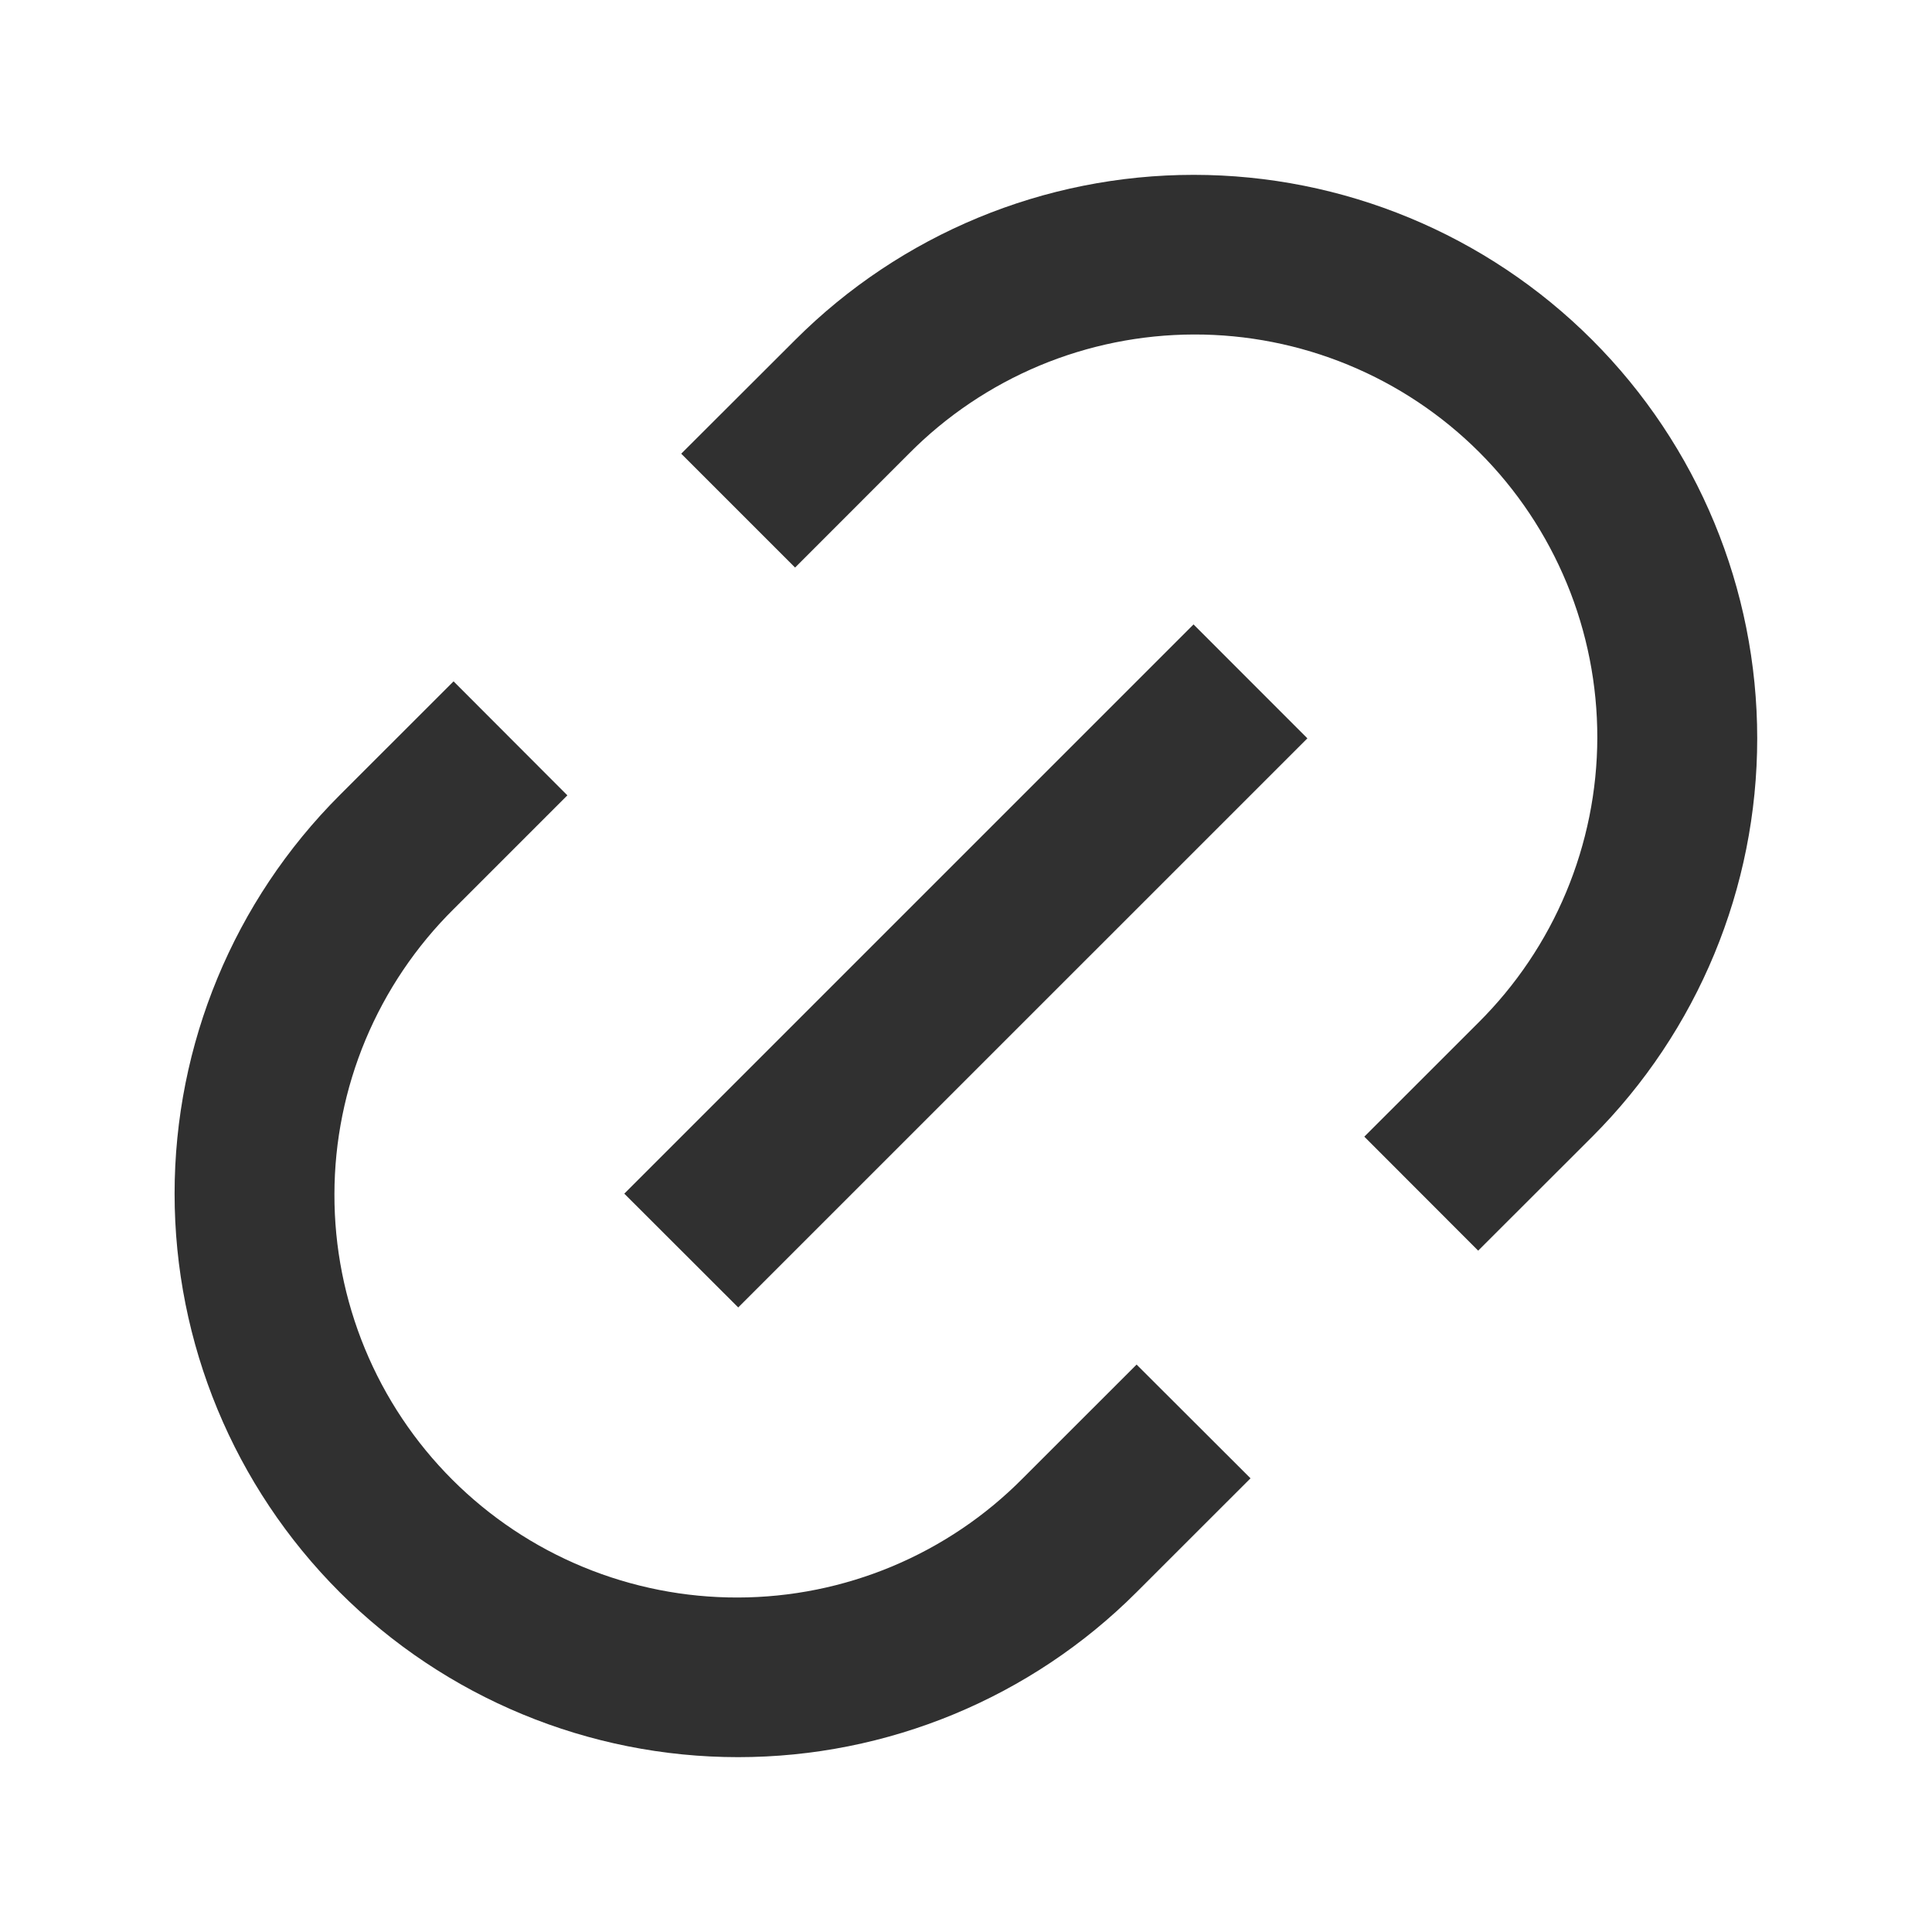 <svg width="30" height="30" viewBox="0 0 30 30" fill="none" xmlns="http://www.w3.org/2000/svg">
<g clip-path="url(#clip0_3107_3266)">
<path d="M22.953 19.42L21.185 17.65L22.953 15.883C23.537 15.303 24.002 14.614 24.319 13.854C24.636 13.095 24.801 12.281 24.803 11.457C24.804 10.634 24.644 9.819 24.329 9.058C24.015 8.298 23.554 7.606 22.972 7.024C22.39 6.442 21.699 5.981 20.938 5.667C20.177 5.353 19.362 5.192 18.539 5.194C17.716 5.196 16.901 5.36 16.142 5.677C15.383 5.995 14.693 6.459 14.114 7.044L12.346 8.813L10.578 7.045L12.348 5.278C13.989 3.637 16.214 2.715 18.535 2.715C20.856 2.715 23.082 3.637 24.723 5.278C26.364 6.919 27.286 9.144 27.286 11.465C27.286 13.786 26.364 16.012 24.723 17.652L22.953 19.42ZM19.418 22.955L17.649 24.723C16.008 26.364 13.782 27.285 11.461 27.285C9.141 27.285 6.915 26.364 5.274 24.723C3.633 23.081 2.711 20.856 2.711 18.535C2.711 16.214 3.633 13.989 5.274 12.348L7.043 10.58L8.81 12.35L7.043 14.117C6.458 14.697 5.994 15.386 5.676 16.145C5.359 16.905 5.194 17.72 5.193 18.543C5.191 19.366 5.352 20.181 5.666 20.942C5.98 21.703 6.441 22.394 7.023 22.976C7.605 23.558 8.296 24.019 9.057 24.333C9.818 24.647 10.633 24.808 11.456 24.806C12.279 24.805 13.094 24.64 13.853 24.323C14.613 24.005 15.302 23.541 15.881 22.956L17.649 21.189L19.418 22.955ZM18.533 9.696L20.301 11.465L11.463 20.302L9.694 18.535L18.533 9.696Z" fill="#303030"/>
</g>
<defs>
<clipPath id="clip0_3107_3266">
<rect width="30" height="30" fill="white"/>
</clipPath>
</defs>
</svg>
